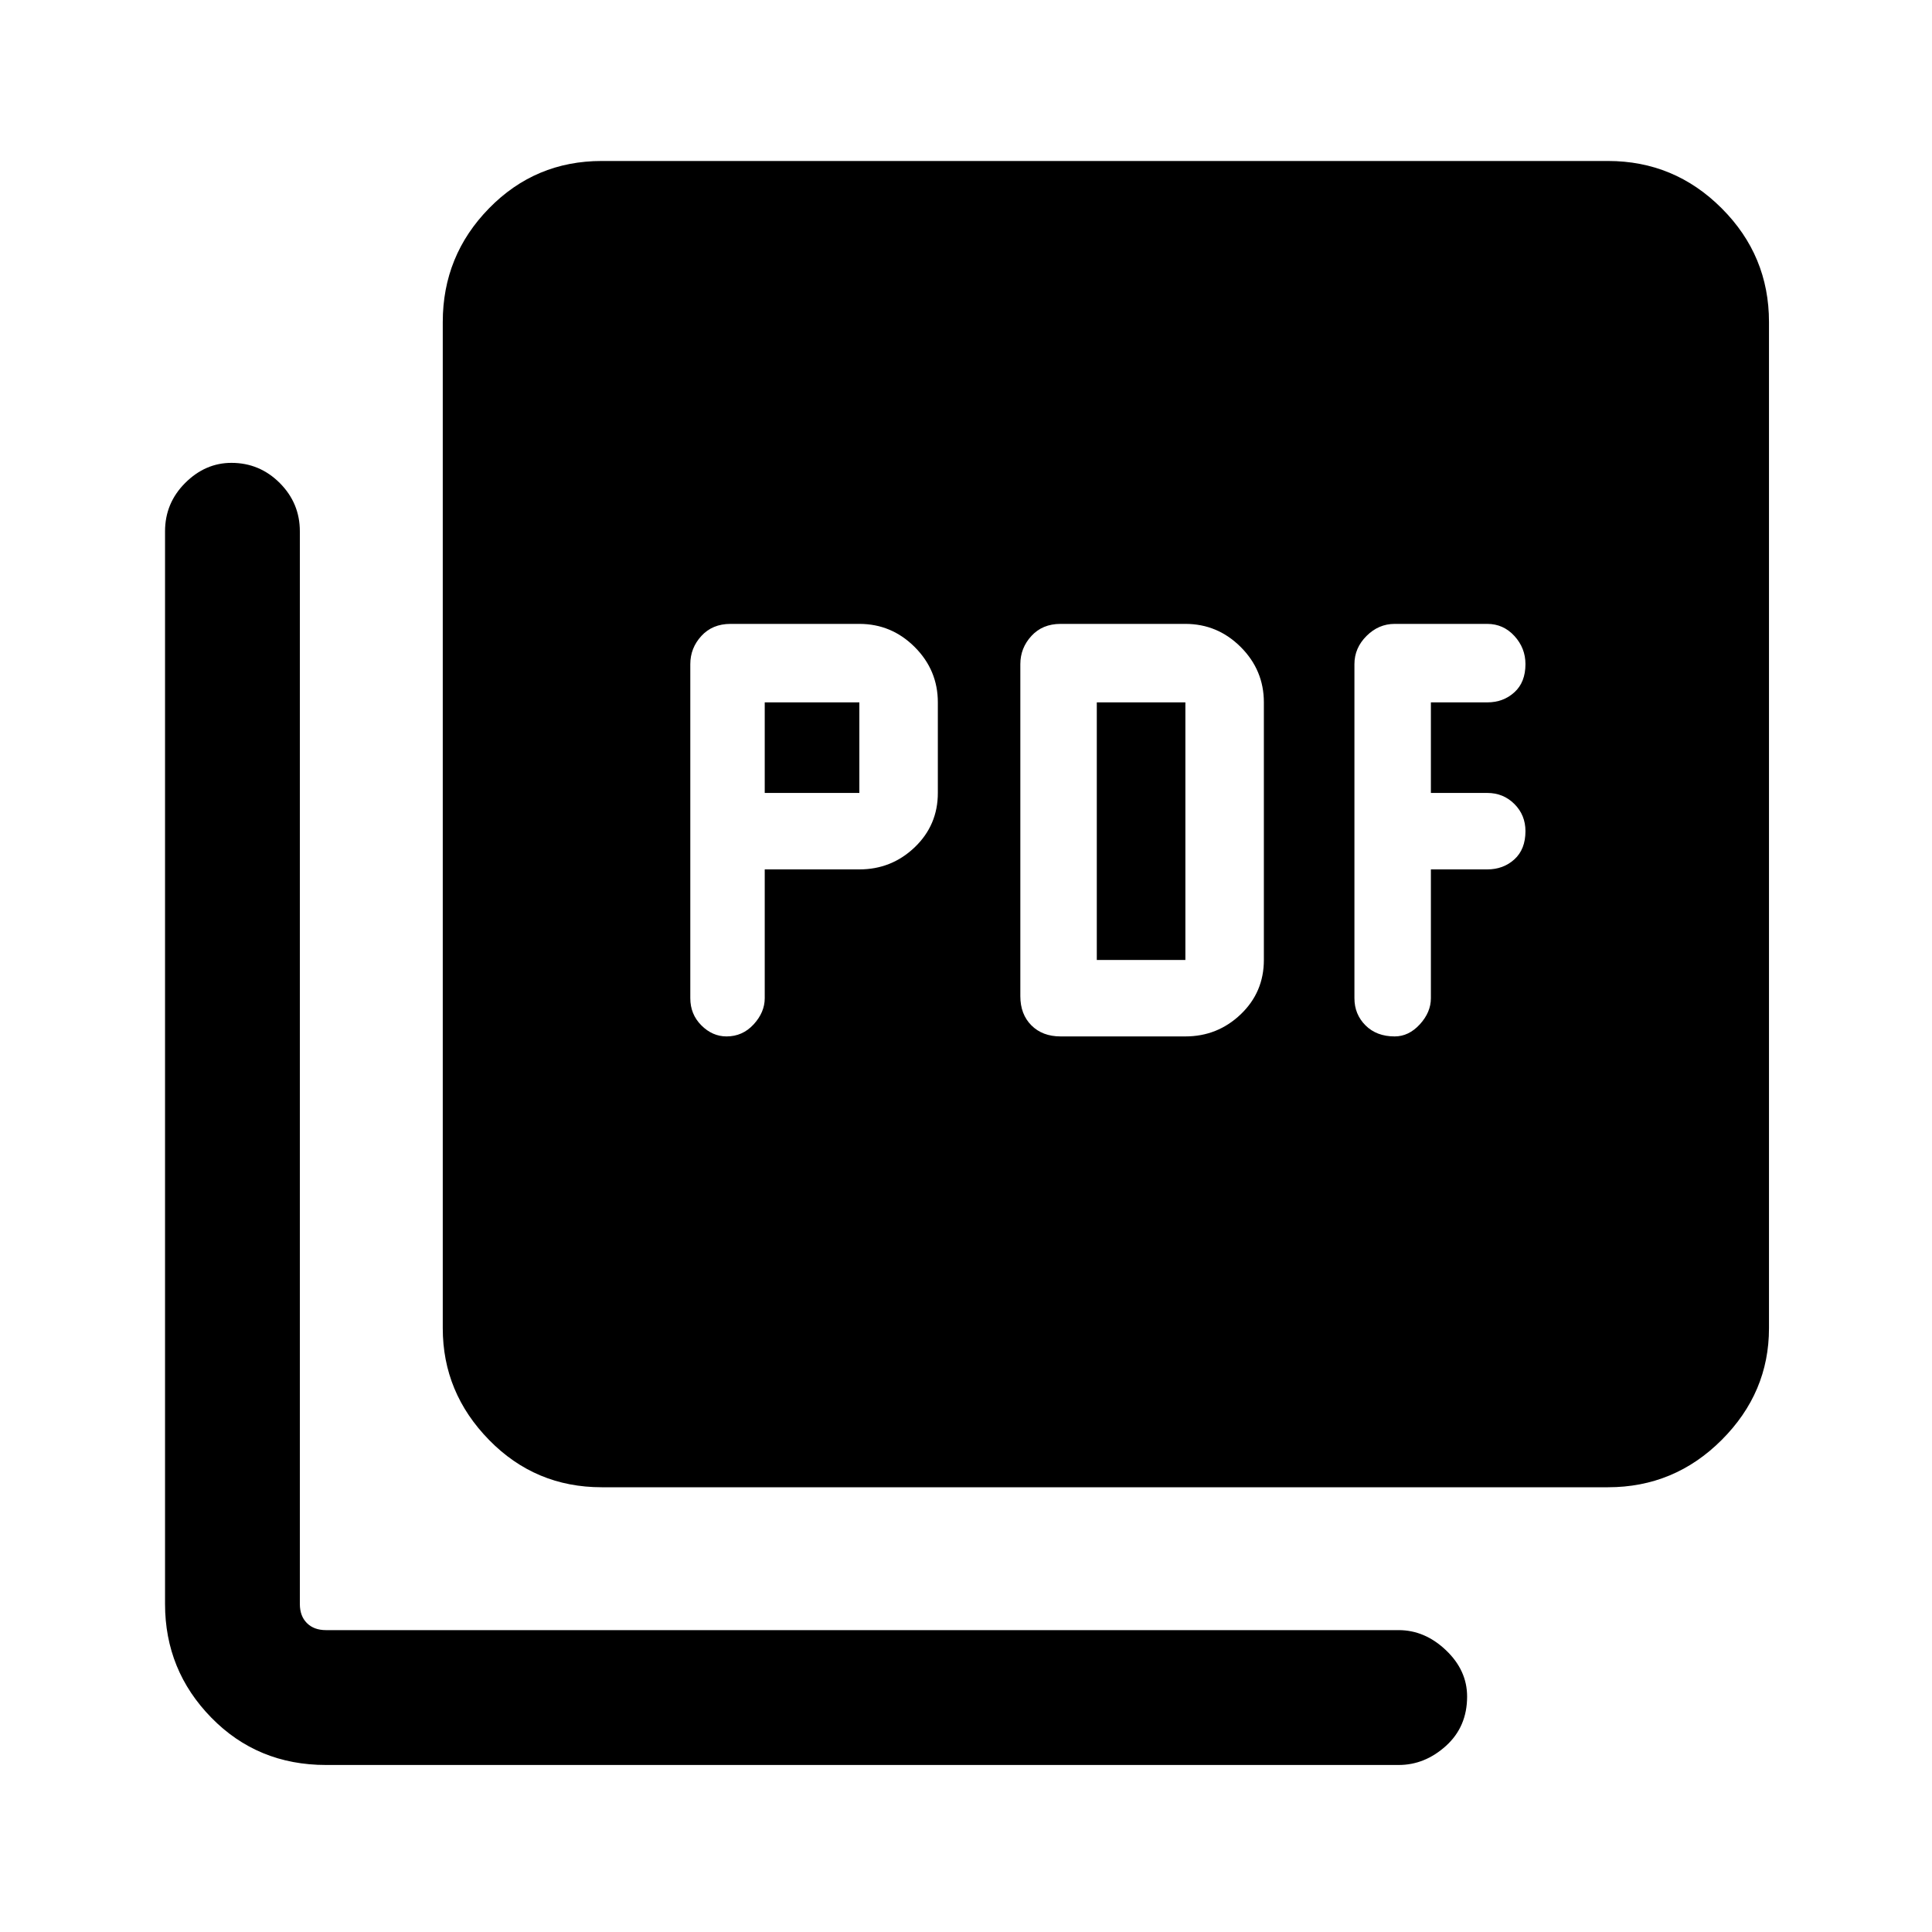 <svg xmlns="http://www.w3.org/2000/svg" height="40" width="40"><path d="M15.833 18H17.792Q18.458 18 18.938 17.542Q19.417 17.083 19.417 16.417V14.542Q19.417 13.875 18.938 13.396Q18.458 12.917 17.792 12.917H15.125Q14.75 12.917 14.521 13.167Q14.292 13.417 14.292 13.75V20.667Q14.292 21 14.521 21.229Q14.75 21.458 15.042 21.458Q15.375 21.458 15.604 21.208Q15.833 20.958 15.833 20.667ZM15.833 16.417V14.542H17.792V16.417ZM24.542 21.458Q25.208 21.458 25.688 21Q26.167 20.542 26.167 19.875V14.542Q26.167 13.875 25.688 13.396Q25.208 12.917 24.542 12.917H21.958Q21.583 12.917 21.354 13.167Q21.125 13.417 21.125 13.75V20.625Q21.125 21 21.354 21.229Q21.583 21.458 21.958 21.458ZM22.708 19.875V14.542H24.542V19.875ZM29.625 18H30.792Q31.125 18 31.354 17.792Q31.583 17.583 31.583 17.208Q31.583 16.875 31.354 16.646Q31.125 16.417 30.792 16.417H29.625V14.542H30.792Q31.125 14.542 31.354 14.333Q31.583 14.125 31.583 13.75Q31.583 13.417 31.354 13.167Q31.125 12.917 30.792 12.917H28.875Q28.542 12.917 28.292 13.167Q28.042 13.417 28.042 13.75V20.667Q28.042 21 28.271 21.229Q28.5 21.458 28.875 21.458Q29.167 21.458 29.396 21.208Q29.625 20.958 29.625 20.667ZM12.458 30.792Q11.083 30.792 10.125 29.812Q9.167 28.833 9.167 27.5V6.667Q9.167 5.292 10.125 4.313Q11.083 3.333 12.458 3.333H33.292Q34.667 3.333 35.646 4.313Q36.625 5.292 36.625 6.667V27.5Q36.625 28.833 35.646 29.812Q34.667 30.792 33.292 30.792ZM6.75 36.542Q5.333 36.542 4.375 35.562Q3.417 34.583 3.417 33.208V11Q3.417 10.417 3.833 10Q4.25 9.583 4.792 9.583Q5.375 9.583 5.792 10Q6.208 10.417 6.208 11V33.208Q6.208 33.458 6.354 33.604Q6.5 33.75 6.75 33.75H28.958Q29.5 33.75 29.938 34.167Q30.375 34.583 30.375 35.125Q30.375 35.75 29.938 36.146Q29.5 36.542 28.958 36.542Z"/></svg>